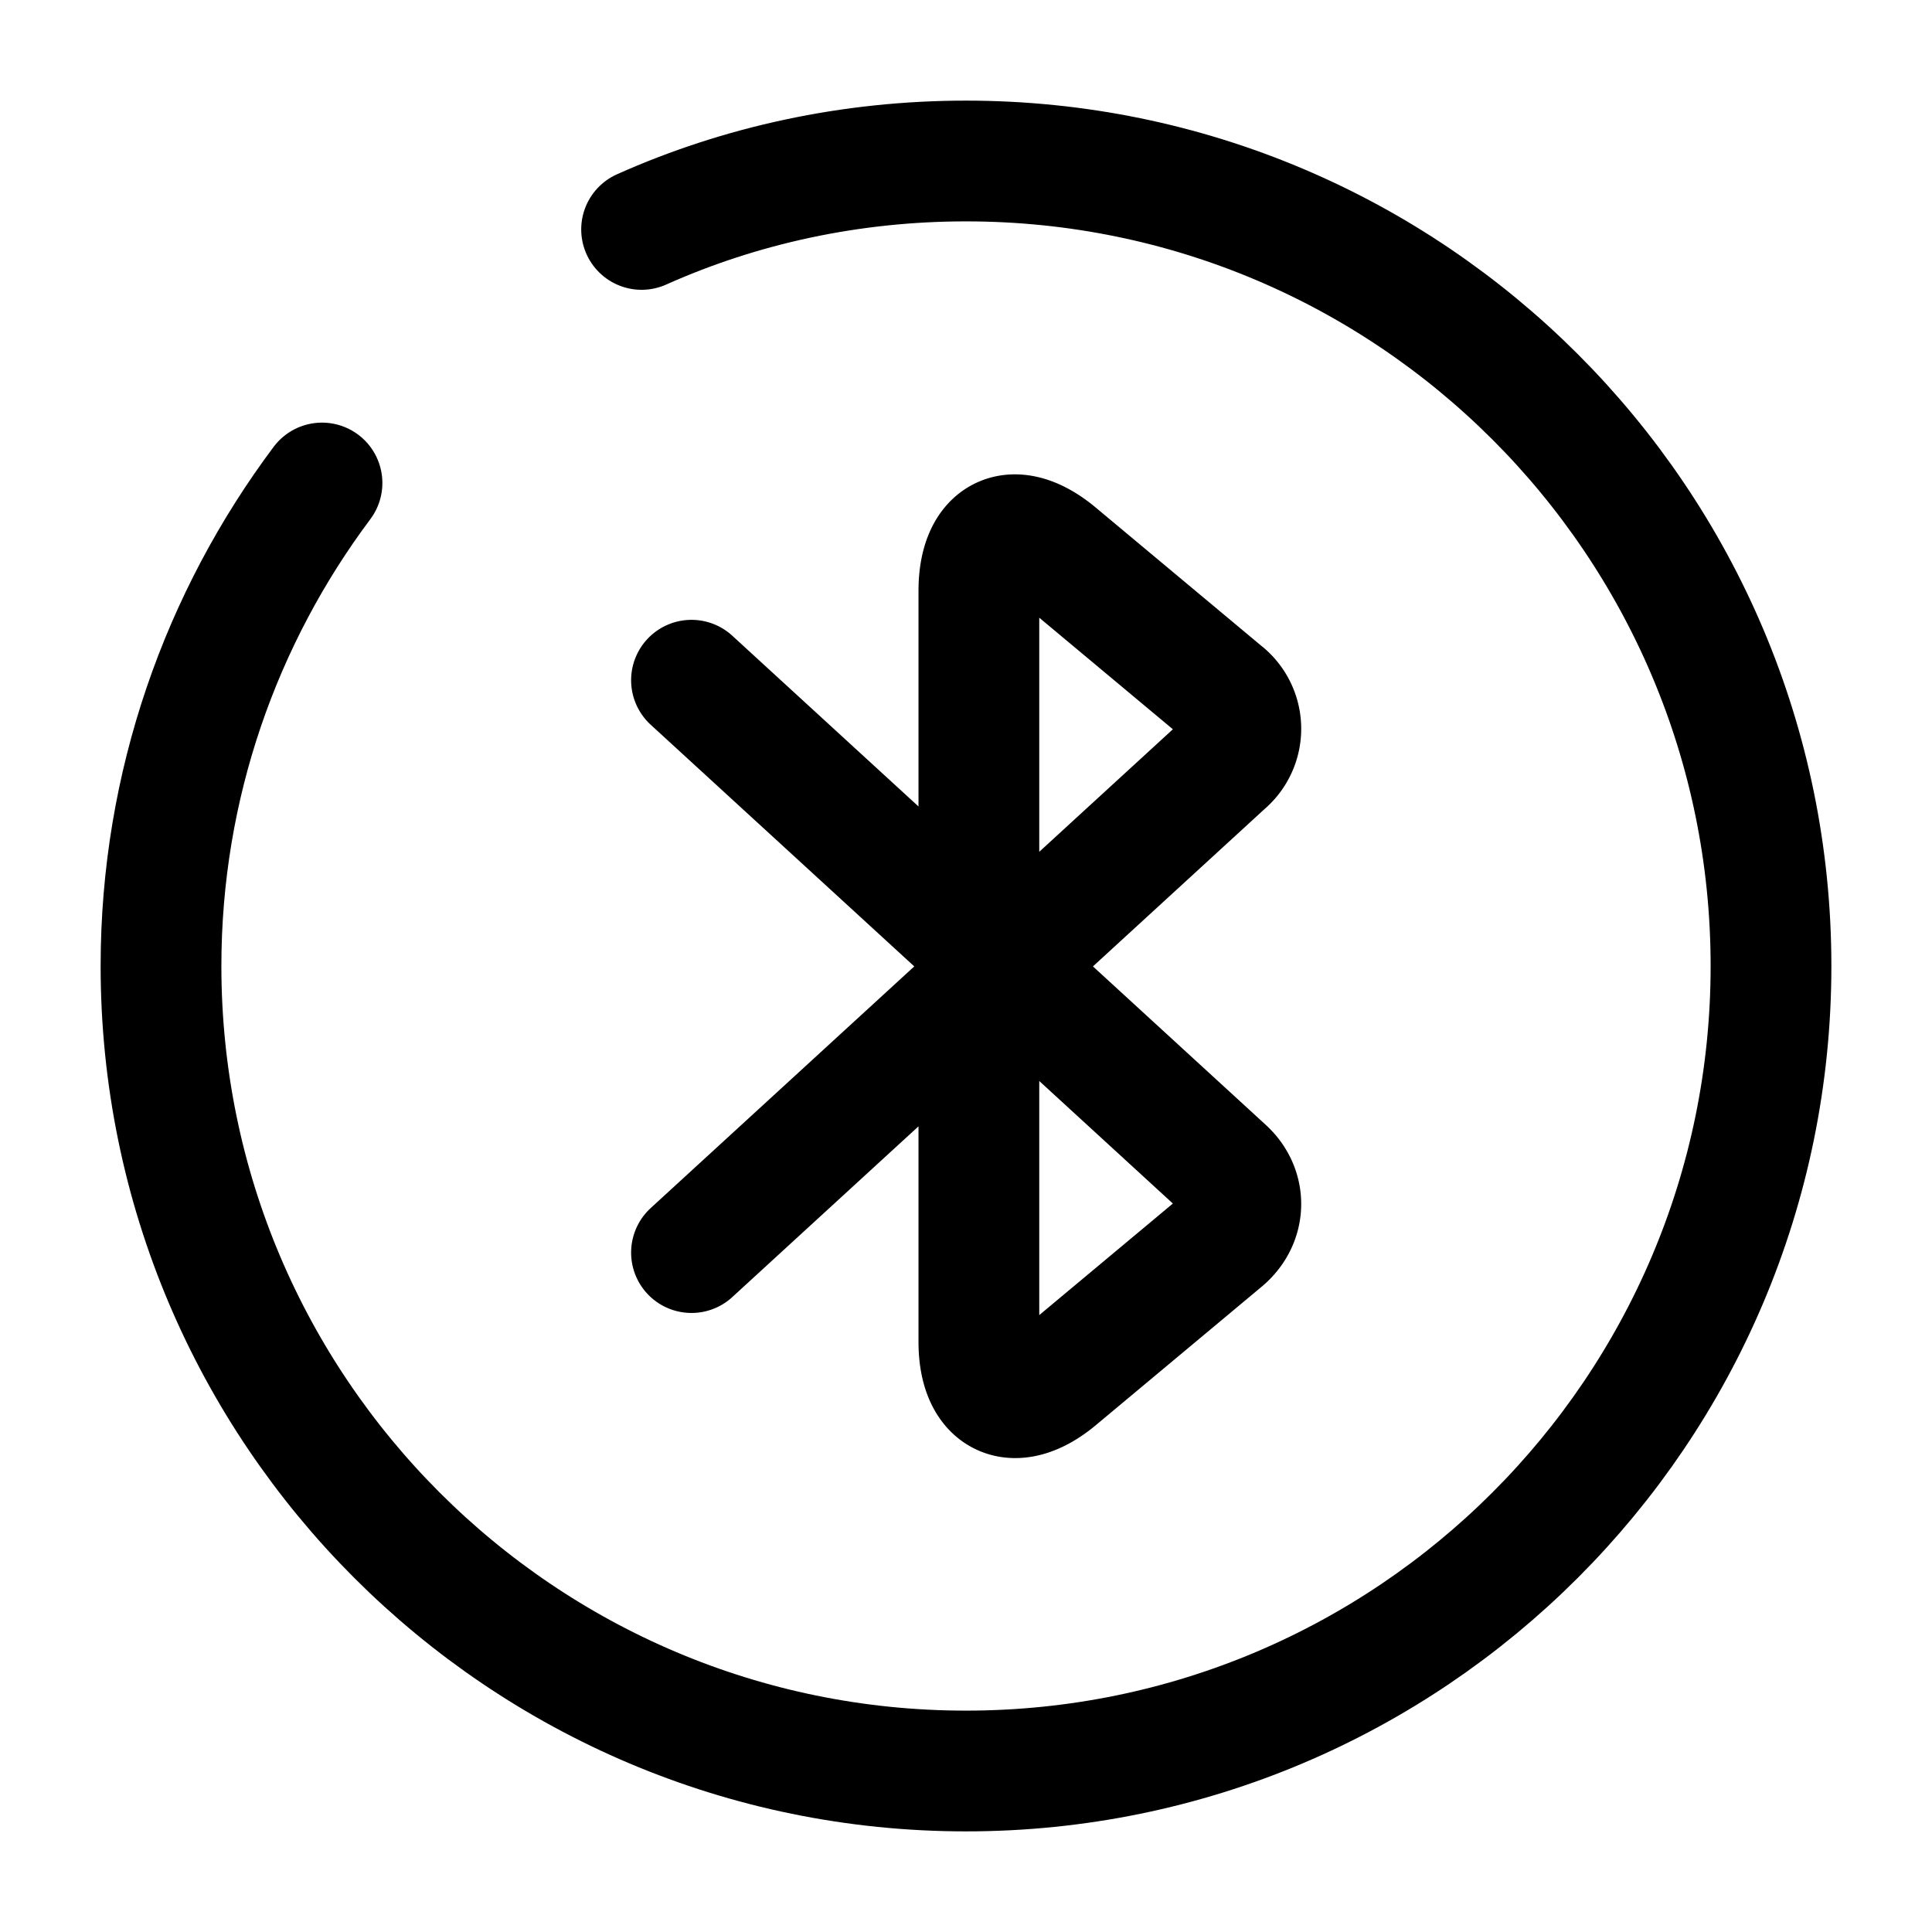 <svg width="24" height="24" fill="none" xmlns="http://www.w3.org/2000/svg" focusable="false" viewBox="0 0 24 24"><path d="M8.59 15.56l6.62-6.07a.57.57 0 00-.02-.89l-2.06-1.72c-.54-.45-.97-.24-.97.46v9.33c0 .7.44.9.97.46l2.06-1.72c.29-.24.3-.64.02-.89L8.59 8.45" stroke="currentColor" stroke-width="1.5" stroke-miterlimit="10" stroke-linecap="round" stroke-linejoin="round"/><path d="M4 6c-1.25 1.67-2 3.75-2 6 0 5.52 4.48 10 10 10s10-4.48 10-10S17.52 2 12 2c-1.43 0-2.8.3-4.03.85" stroke="currentColor" stroke-width="1.5" stroke-linecap="round" stroke-linejoin="round"/></svg>